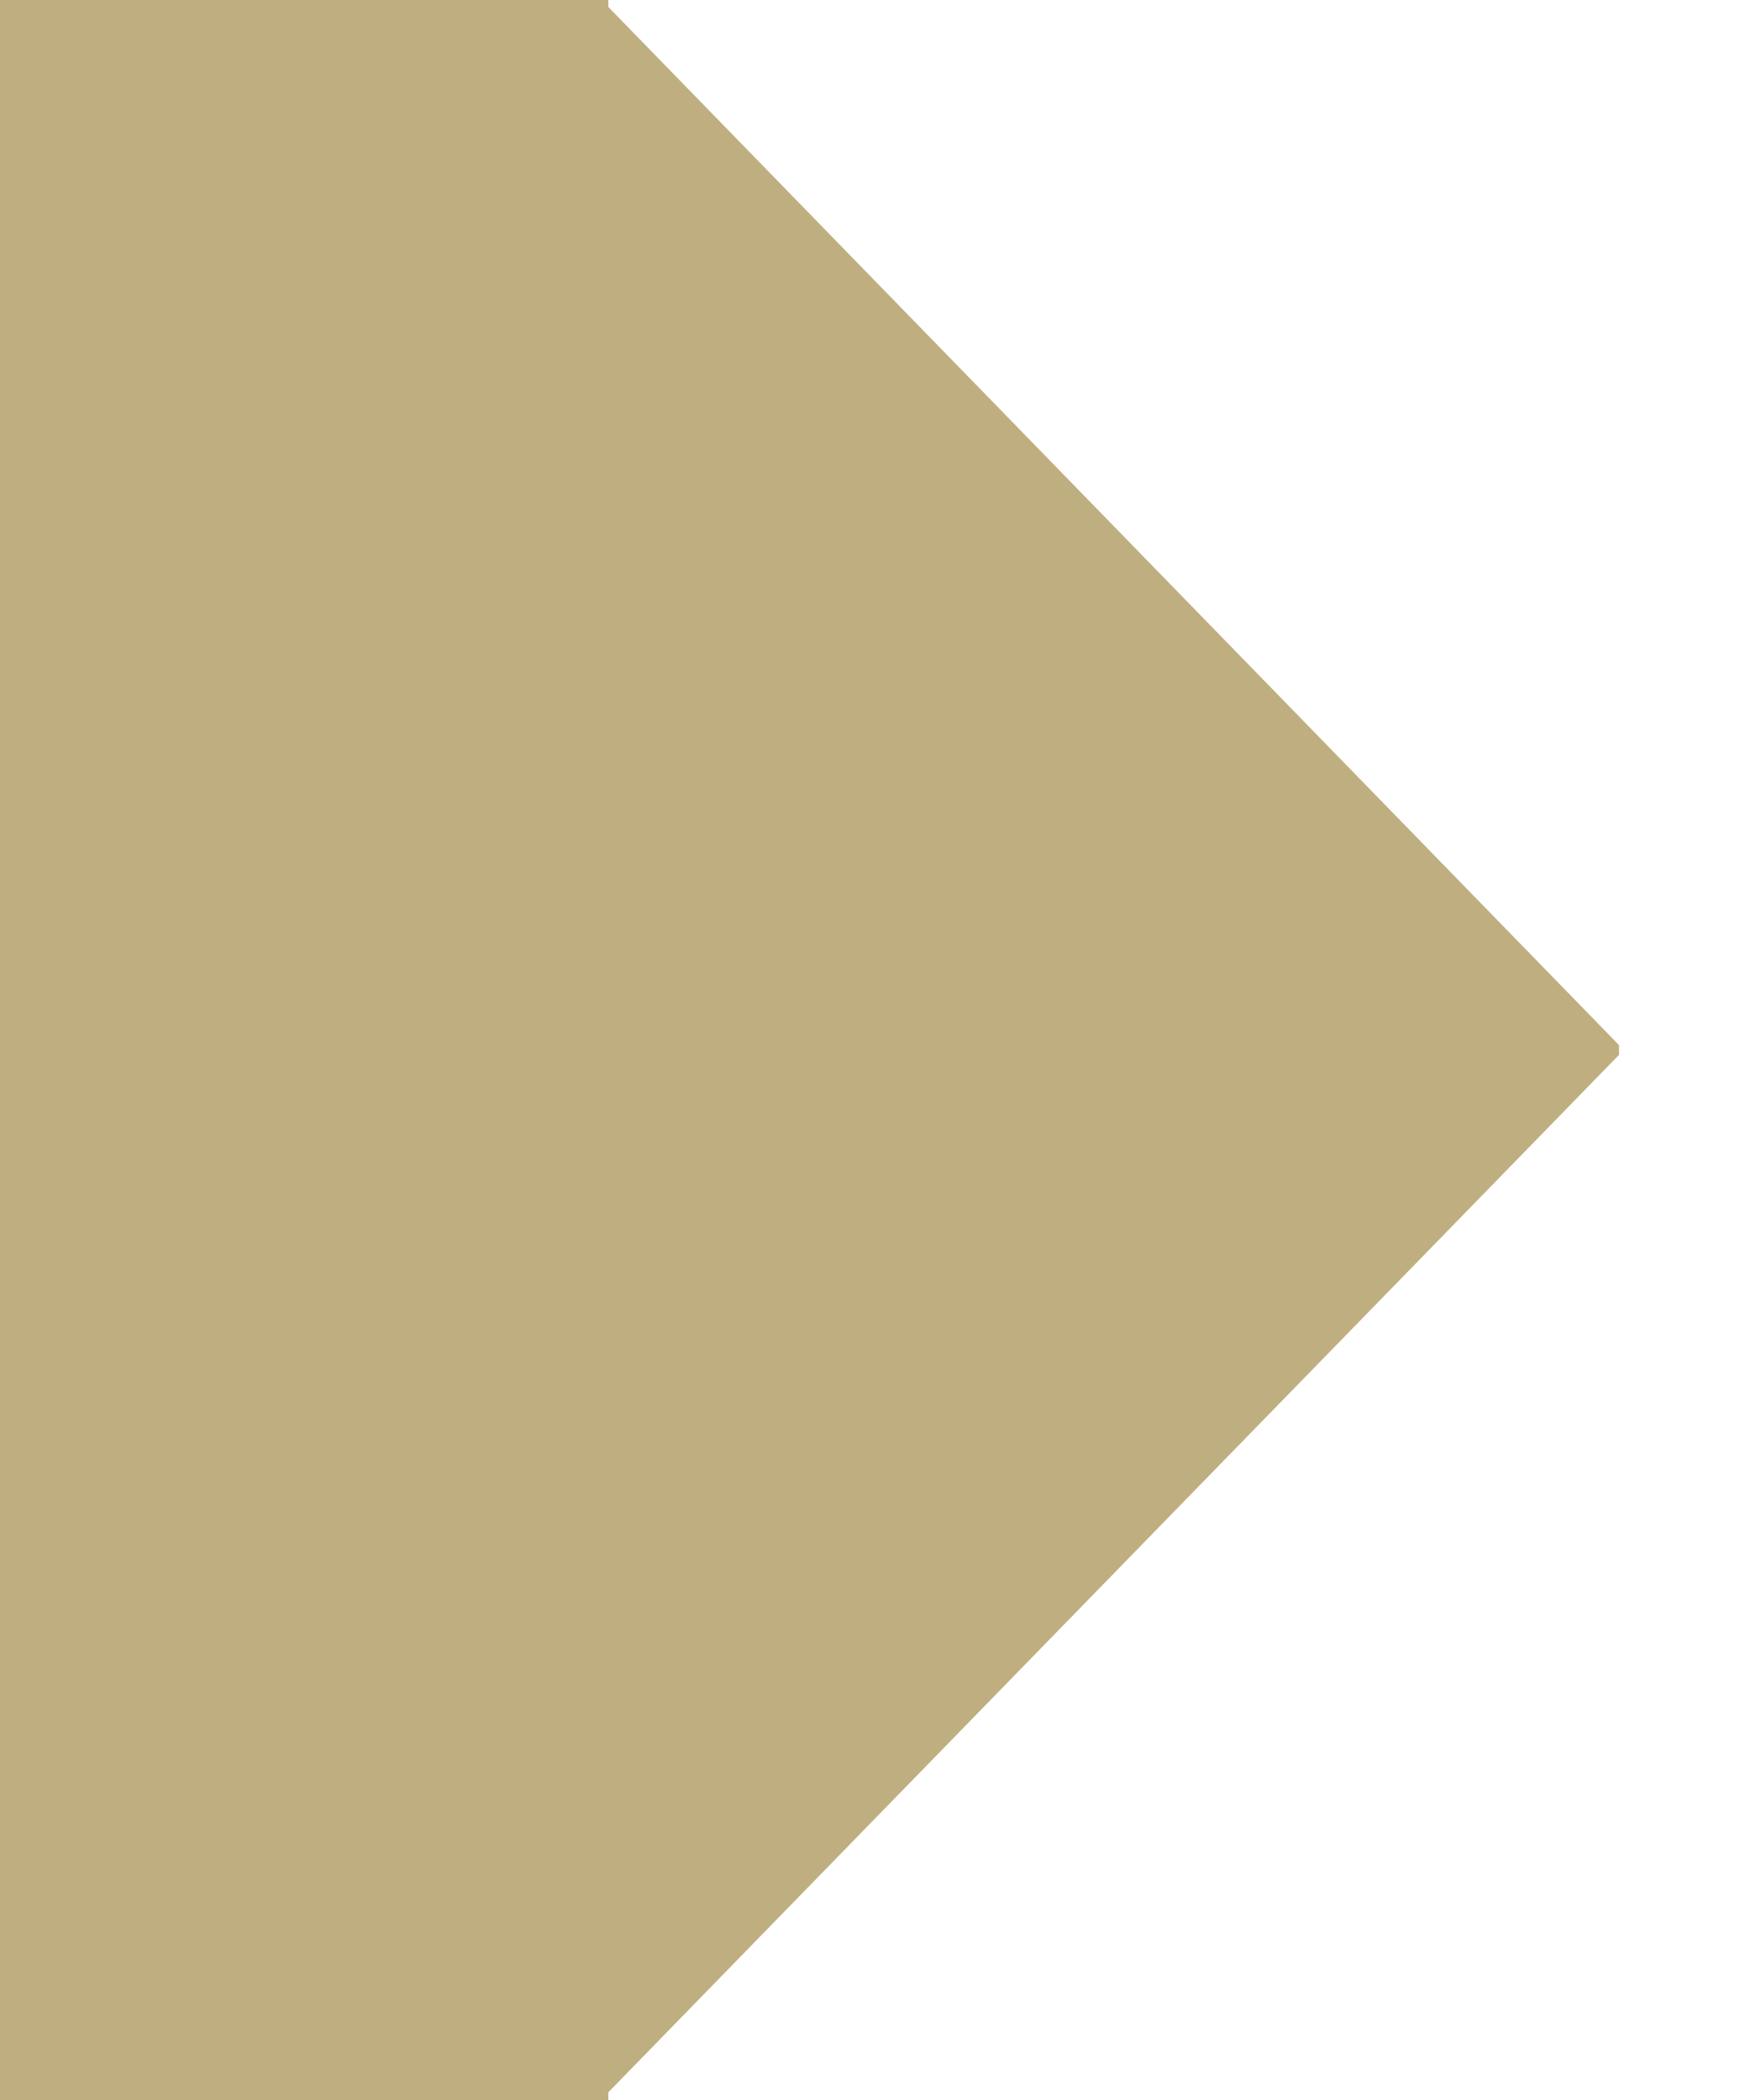<?xml version="1.0" encoding="UTF-8" standalone="no"?>
<!DOCTYPE svg PUBLIC "-//W3C//DTD SVG 1.1//EN" "http://www.w3.org/Graphics/SVG/1.1/DTD/svg11.dtd">
<svg width="100%" height="100%" viewBox="0 0 25 30" version="1.1" xmlns="http://www.w3.org/2000/svg" xmlns:xlink="http://www.w3.org/1999/xlink" xml:space="preserve" xmlns:serif="http://www.serif.com/" style="fill-rule:evenodd;clip-rule:evenodd;stroke-linejoin:round;stroke-miterlimit:1.414;">
    <g transform="matrix(0.711,0,0,1,-1602.76,-1045.11)">
        <clipPath id="_clip1">
            <rect x="2252.78" y="1045.11" width="33.984" height="30"/>
        </clipPath>
        <g clip-path="url(#_clip1)">
            <g transform="matrix(1.406,0,0,1,1970,0)">
                <path d="M125.555,1075.11C124.228,1075.11 122.957,1074.58 122.019,1073.64C121.081,1072.7 120.555,1071.43 120.555,1070.11C120.555,1064.56 120.555,1055.66 120.555,1050.11C120.555,1048.78 121.081,1047.51 122.019,1046.57C122.957,1045.63 124.228,1045.11 125.555,1045.11L210.851,1045.11L210.851,1045.21L225.362,1060.11L210.851,1075L210.851,1075.11L210.751,1075.11L125.555,1075.11Z" style="fill:rgb(191,175,128);"/>
            </g>
        </g>
    </g>
</svg>
